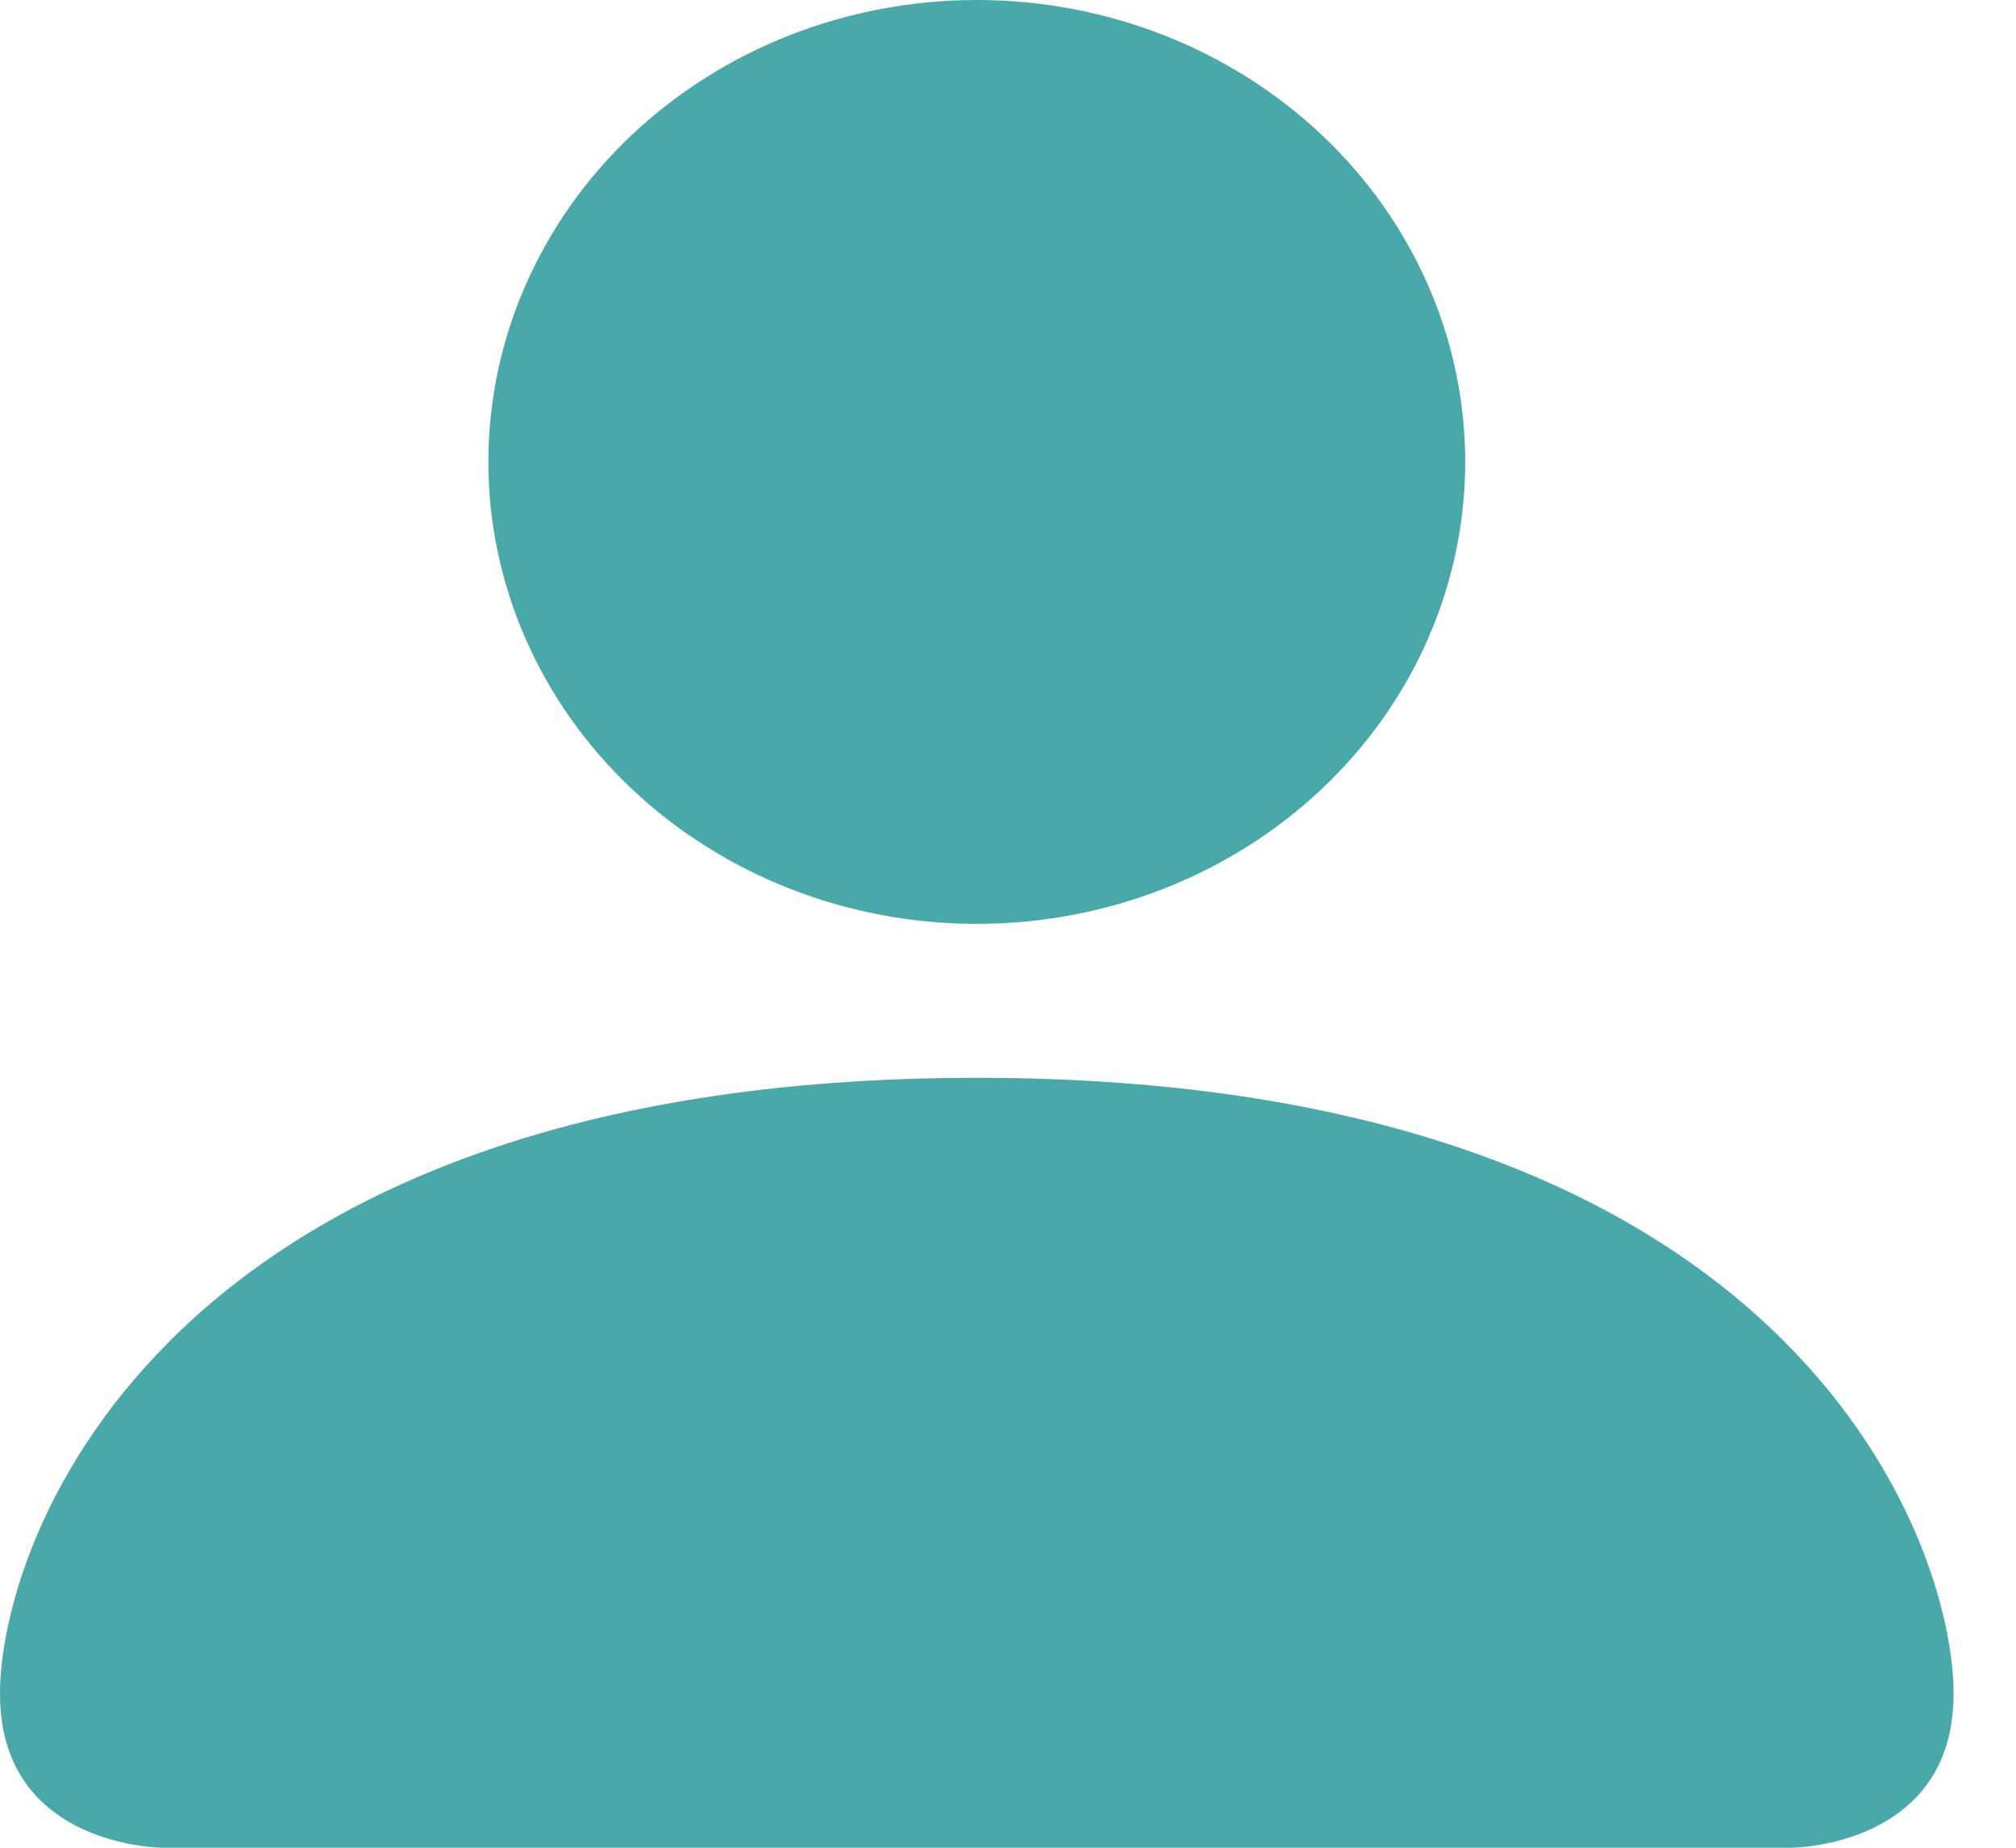 <svg width="24" height="22" viewBox="0 0 24 22" fill="none" xmlns="http://www.w3.org/2000/svg">
<path fill-rule="evenodd" clip-rule="evenodd" d="M1.938 22C1.938 22 0 22 0 20.167C0 18.333 1.938 12.833 11.629 12.833C21.319 12.833 23.257 18.333 23.257 20.167C23.257 22 21.319 22 21.319 22H1.938ZM11.629 11C13.171 11 14.649 10.421 15.74 9.389C16.83 8.358 17.443 6.959 17.443 5.5C17.443 4.041 16.83 2.642 15.74 1.611C14.649 0.579 13.171 0 11.629 0C10.086 0 8.608 0.579 7.517 1.611C6.427 2.642 5.814 4.041 5.814 5.5C5.814 6.959 6.427 8.358 7.517 9.389C8.608 10.421 10.086 11 11.629 11Z" fill="#49A8A8"/>
</svg>
